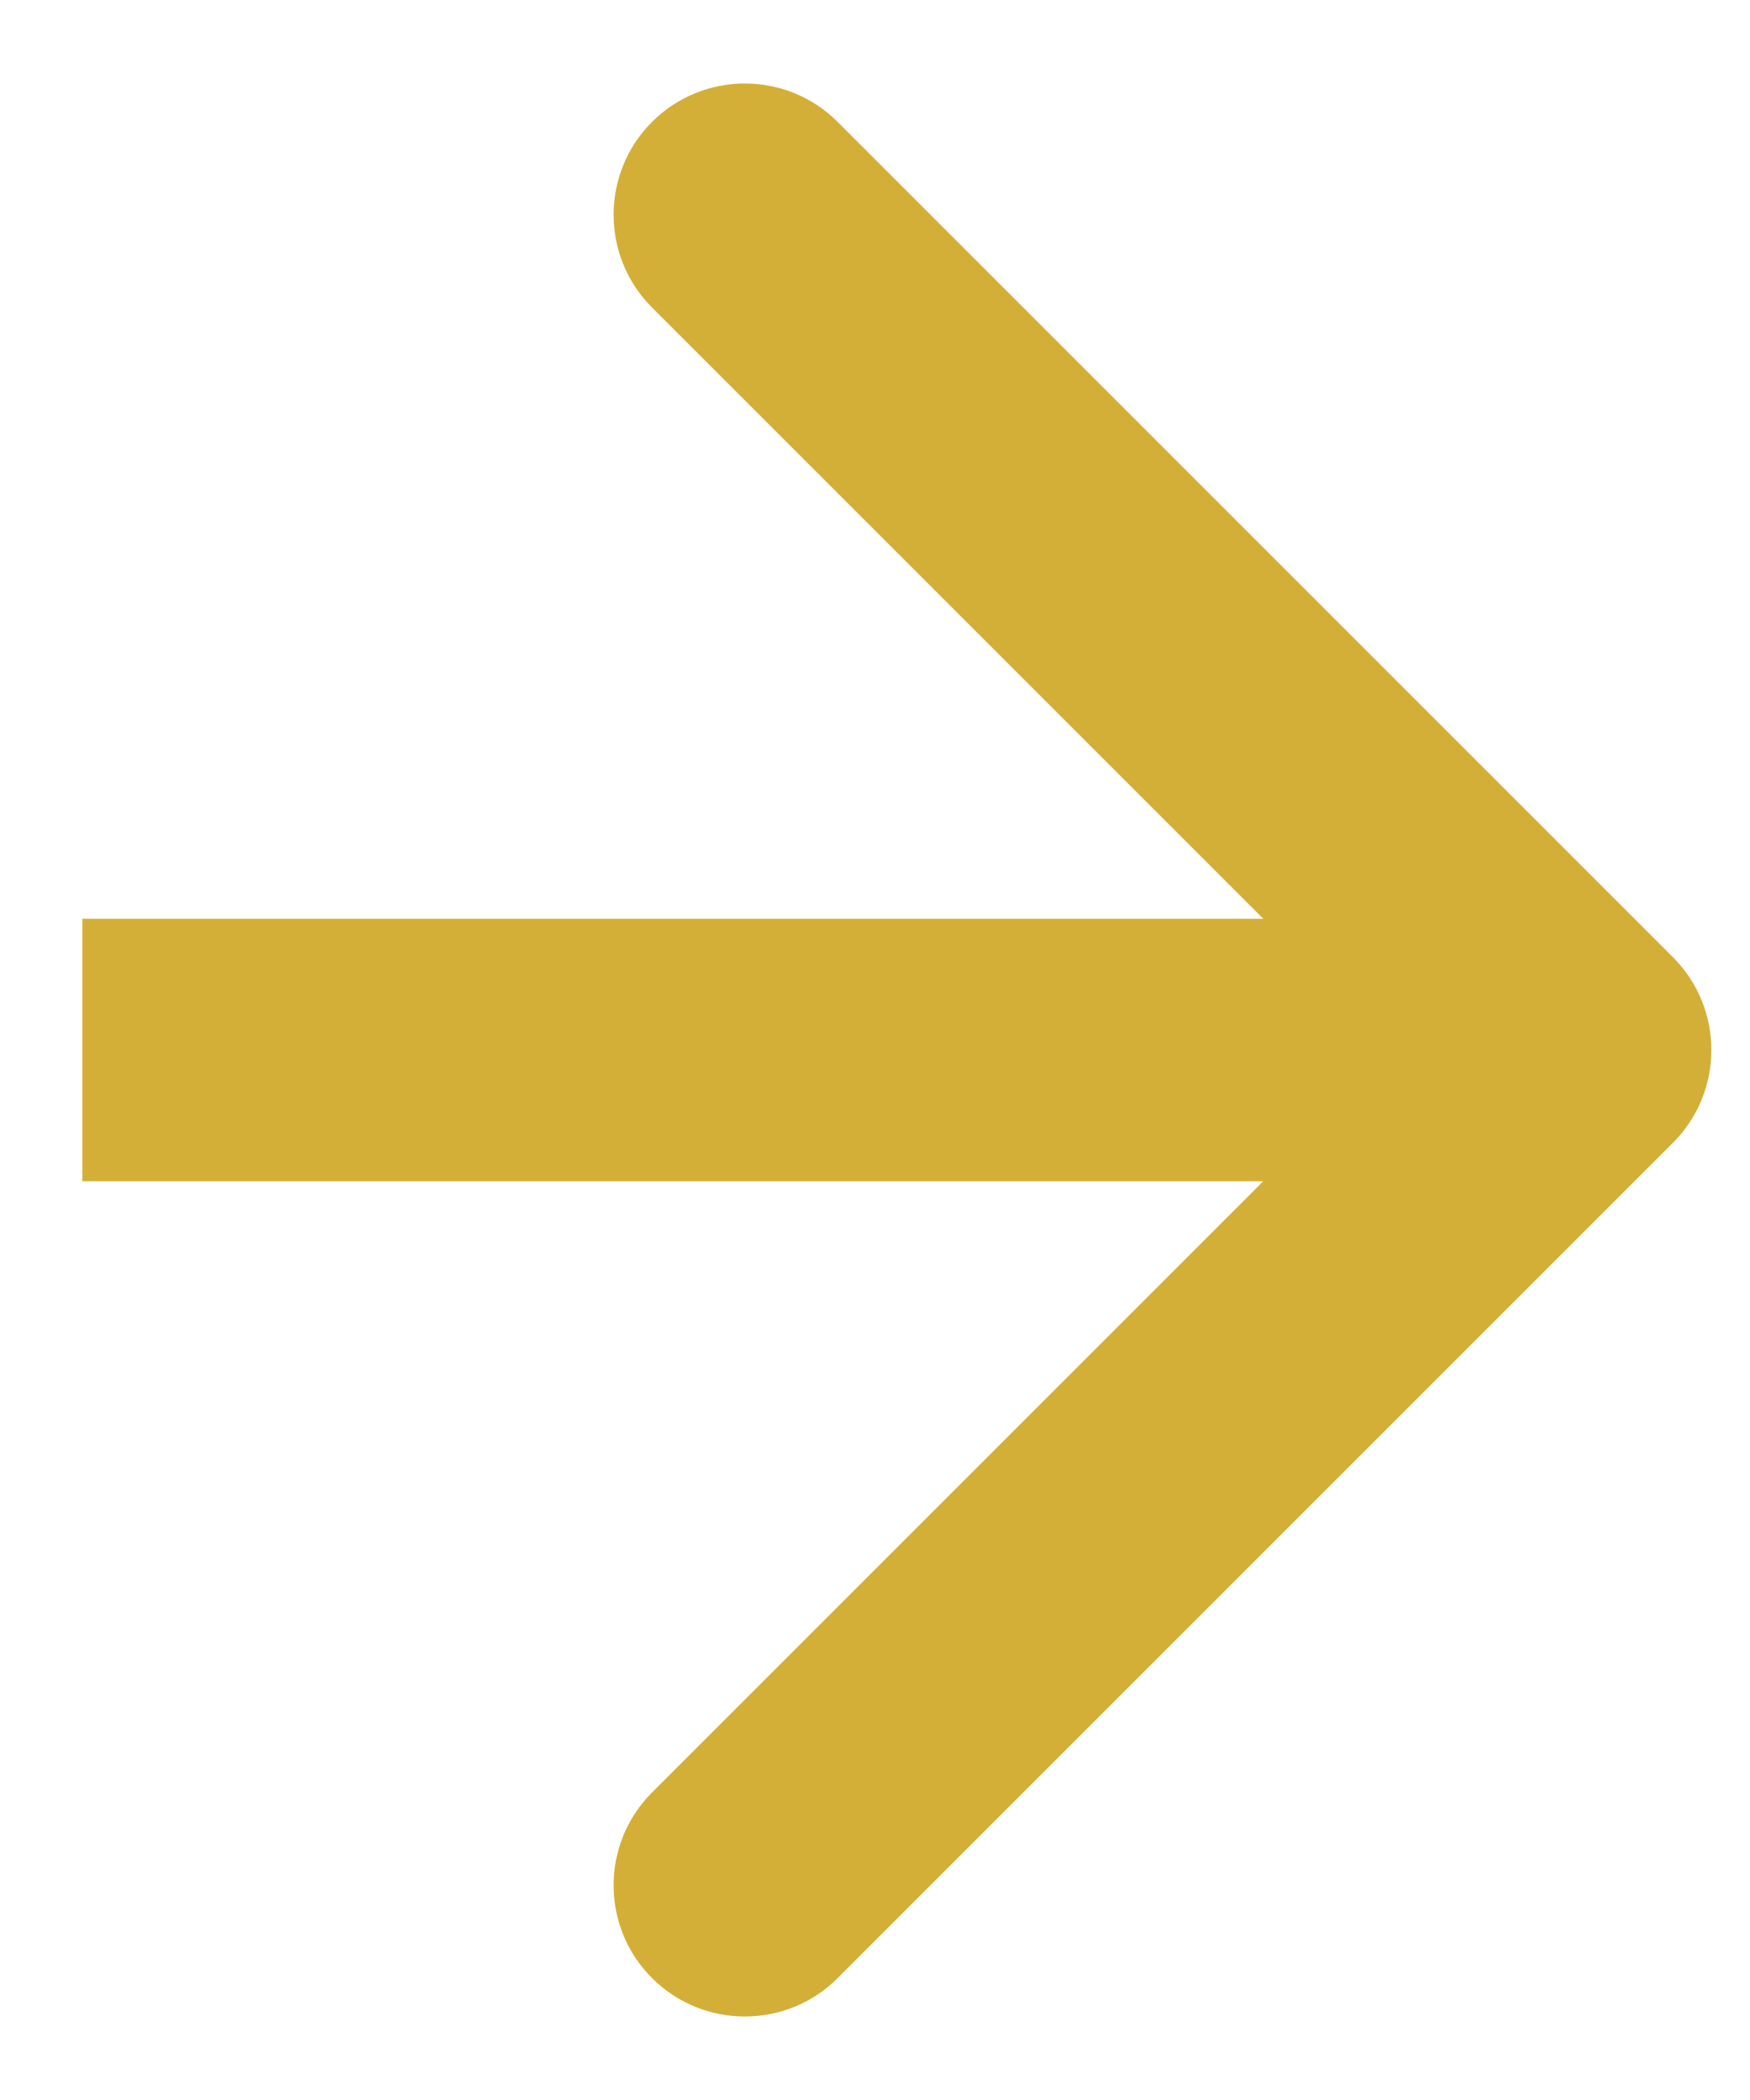 <svg width="20" height="24" viewBox="0 0 20 24" fill="none" xmlns="http://www.w3.org/2000/svg">
<path d="M19.119 13.061C19.705 12.475 19.705 11.525 19.119 10.939L9.573 1.393C8.988 0.808 8.038 0.808 7.452 1.393C6.866 1.979 6.866 2.929 7.452 3.515L15.937 12L7.452 20.485C6.866 21.071 6.866 22.021 7.452 22.607C8.038 23.192 8.988 23.192 9.573 22.607L19.119 13.061ZM0.941 13.5H18.059V10.5H0.941V13.5Z" fill="#D4AF37"/>
</svg>
